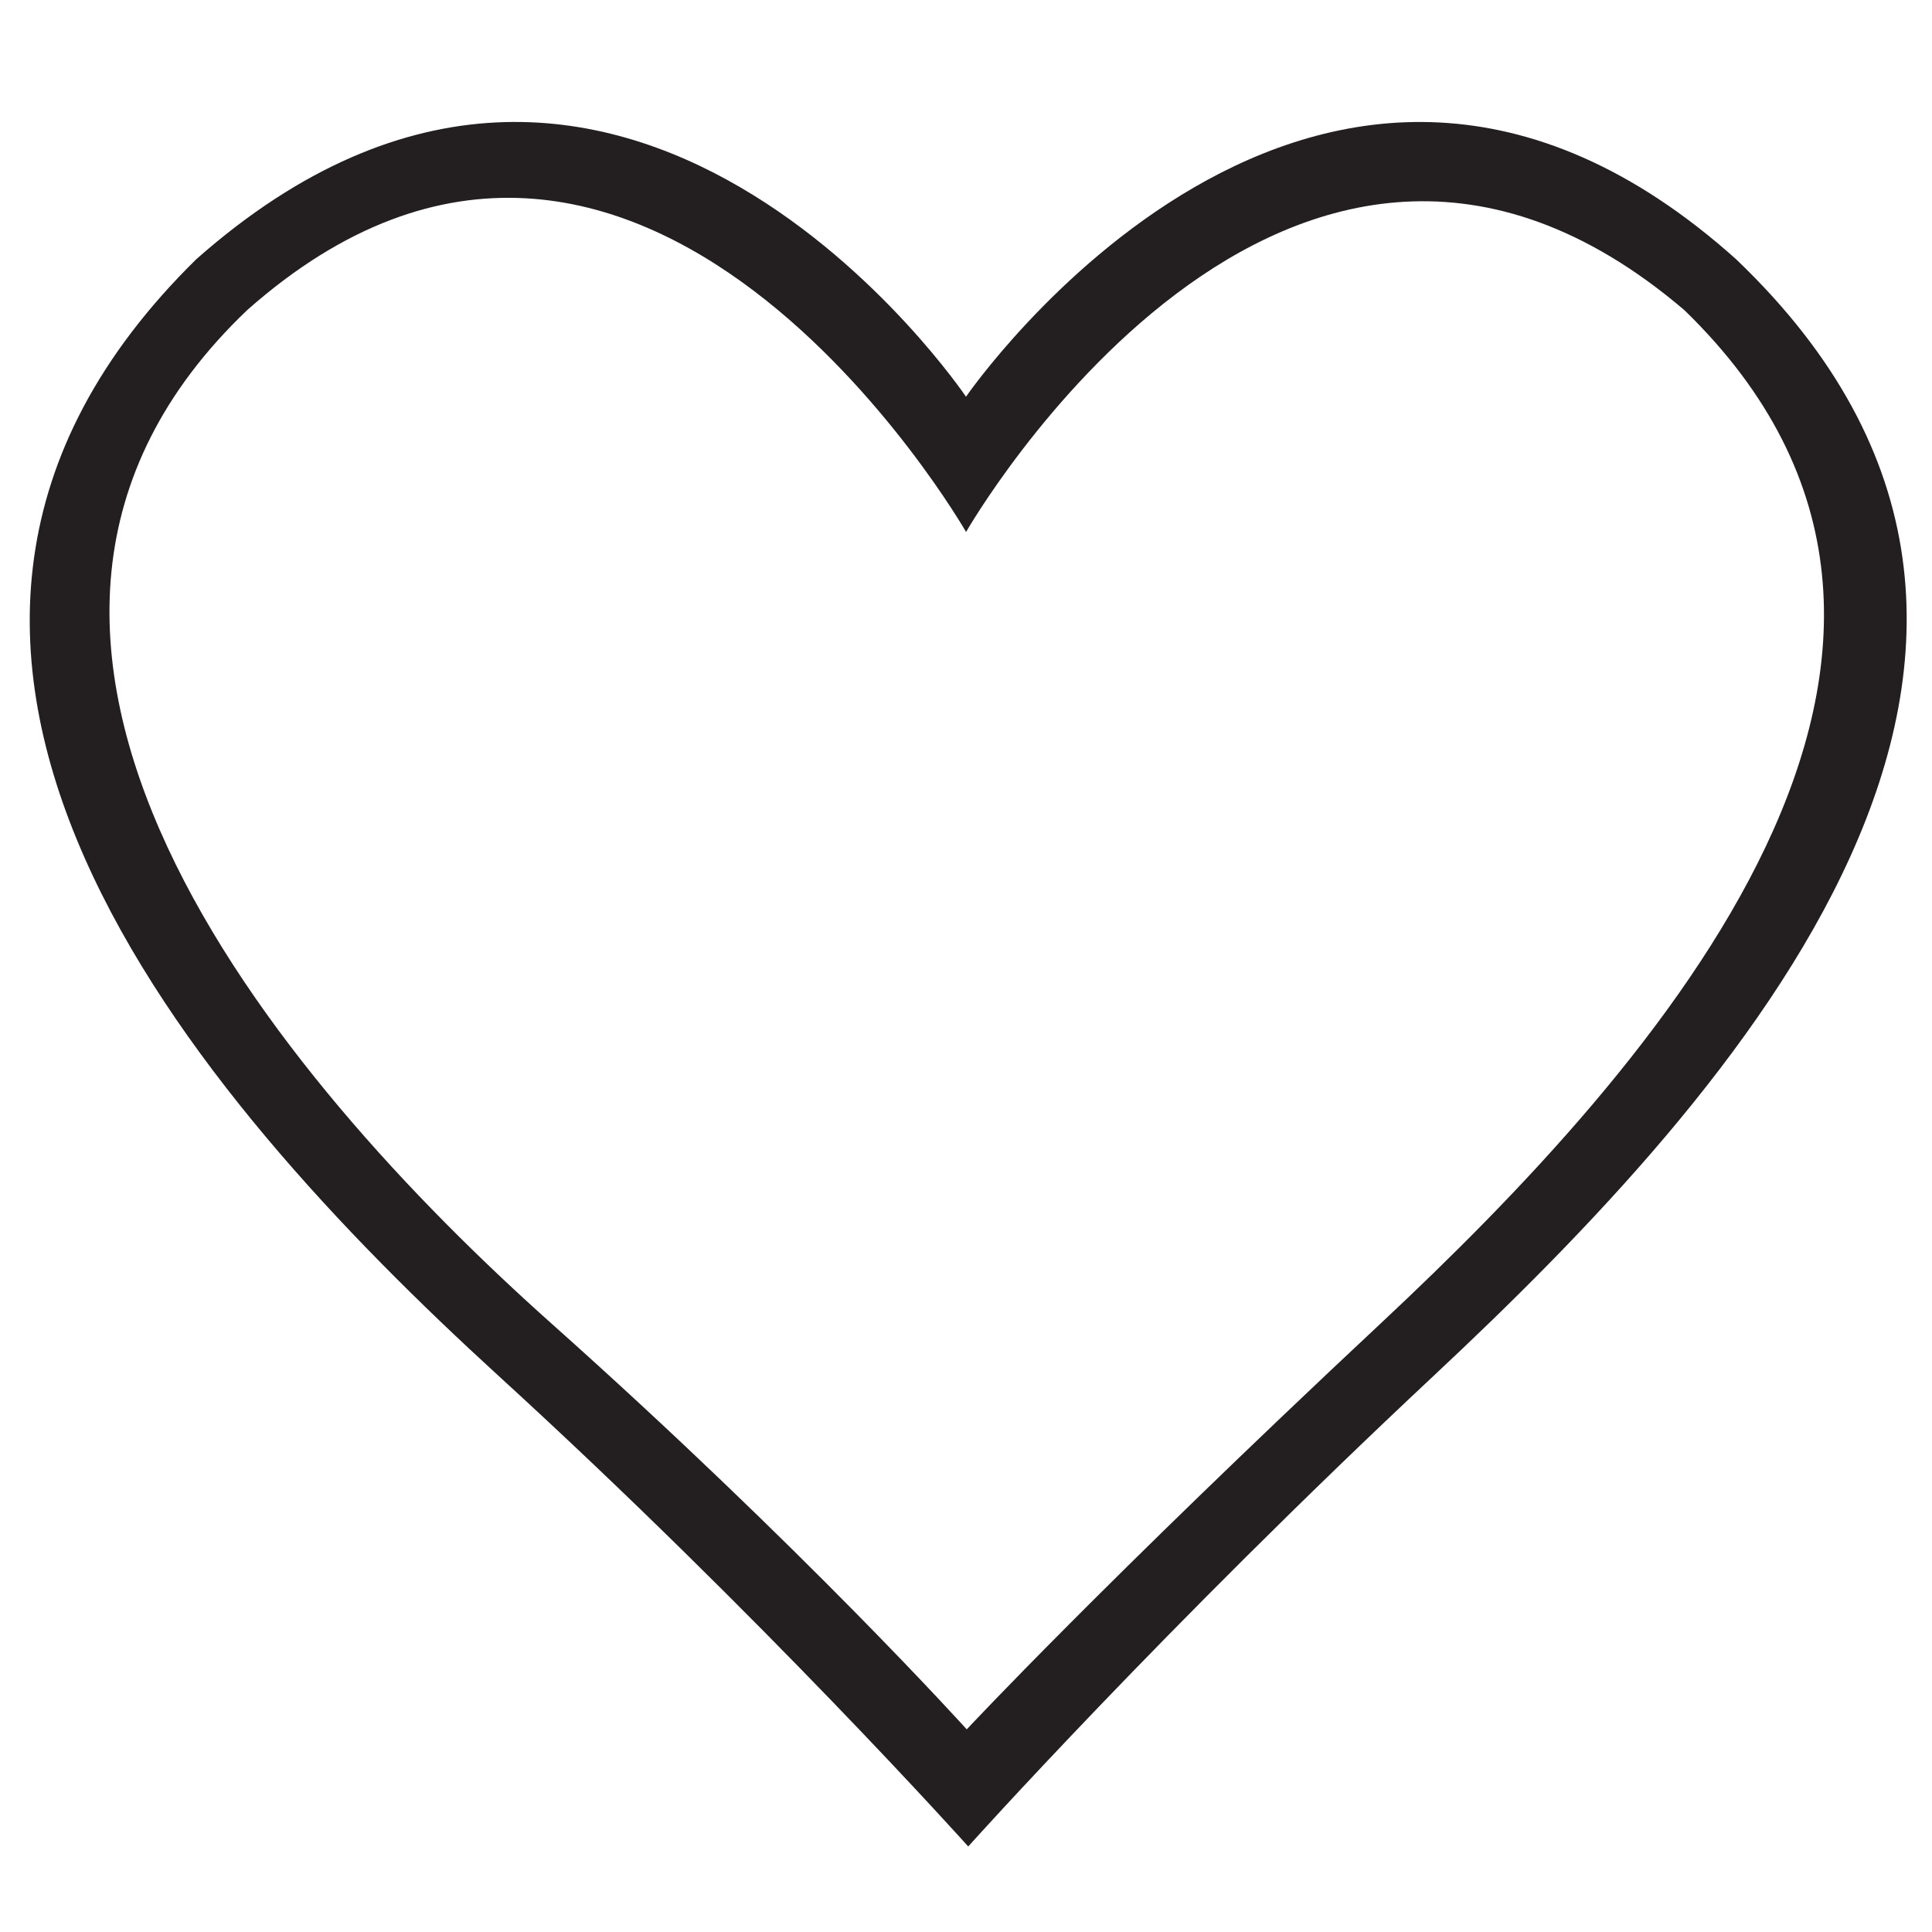 <?xml version="1.0" encoding="UTF-8"?>
<svg width="26px" height="26px" viewBox="0 0 26 26" version="1.1" xmlns="http://www.w3.org/2000/svg" xmlns:xlink="http://www.w3.org/1999/xlink">
    <!-- Generator: Sketch 52.4 (67378) - http://www.bohemiancoding.com/sketch -->
    <title>collection-icon-fixfirst-nostroke</title>
    <desc>Created with Sketch.</desc>
    <g id="collection-icon-fixfirst-nostroke" stroke="none" stroke-width="1" fill="none" fill-rule="evenodd">
        <path d="M6.701,18.508 C2.582,14.744 -2.664,8.7 2.642,3.488 C8.354,-1.559 13,5.339 13,5.339 C13,5.339 17.735,-1.56 23.365,3.49 C28.814,8.695 23.371,14.7 19.301,18.508 C15.658,21.916 13.03,24.849 13.03,24.849 C13.03,24.849 10.268,21.766 6.701,18.508 Z M7.42,17.81 C10.809,20.832 13.01,23.273 13.01,23.273 C13.01,23.273 14.847,21.303 18.582,17.809 C22.288,14.343 27.333,8.702 22.668,4.174 C17.316,-0.389 13.001,7.159 13.001,7.159 C13.001,7.159 8.609,-0.497 3.33,4.17 C-1.289,8.569 3.718,14.509 7.42,17.81 Z" id="Combined-Shape" fill="#231F20"></path>
    </g>
</svg>
